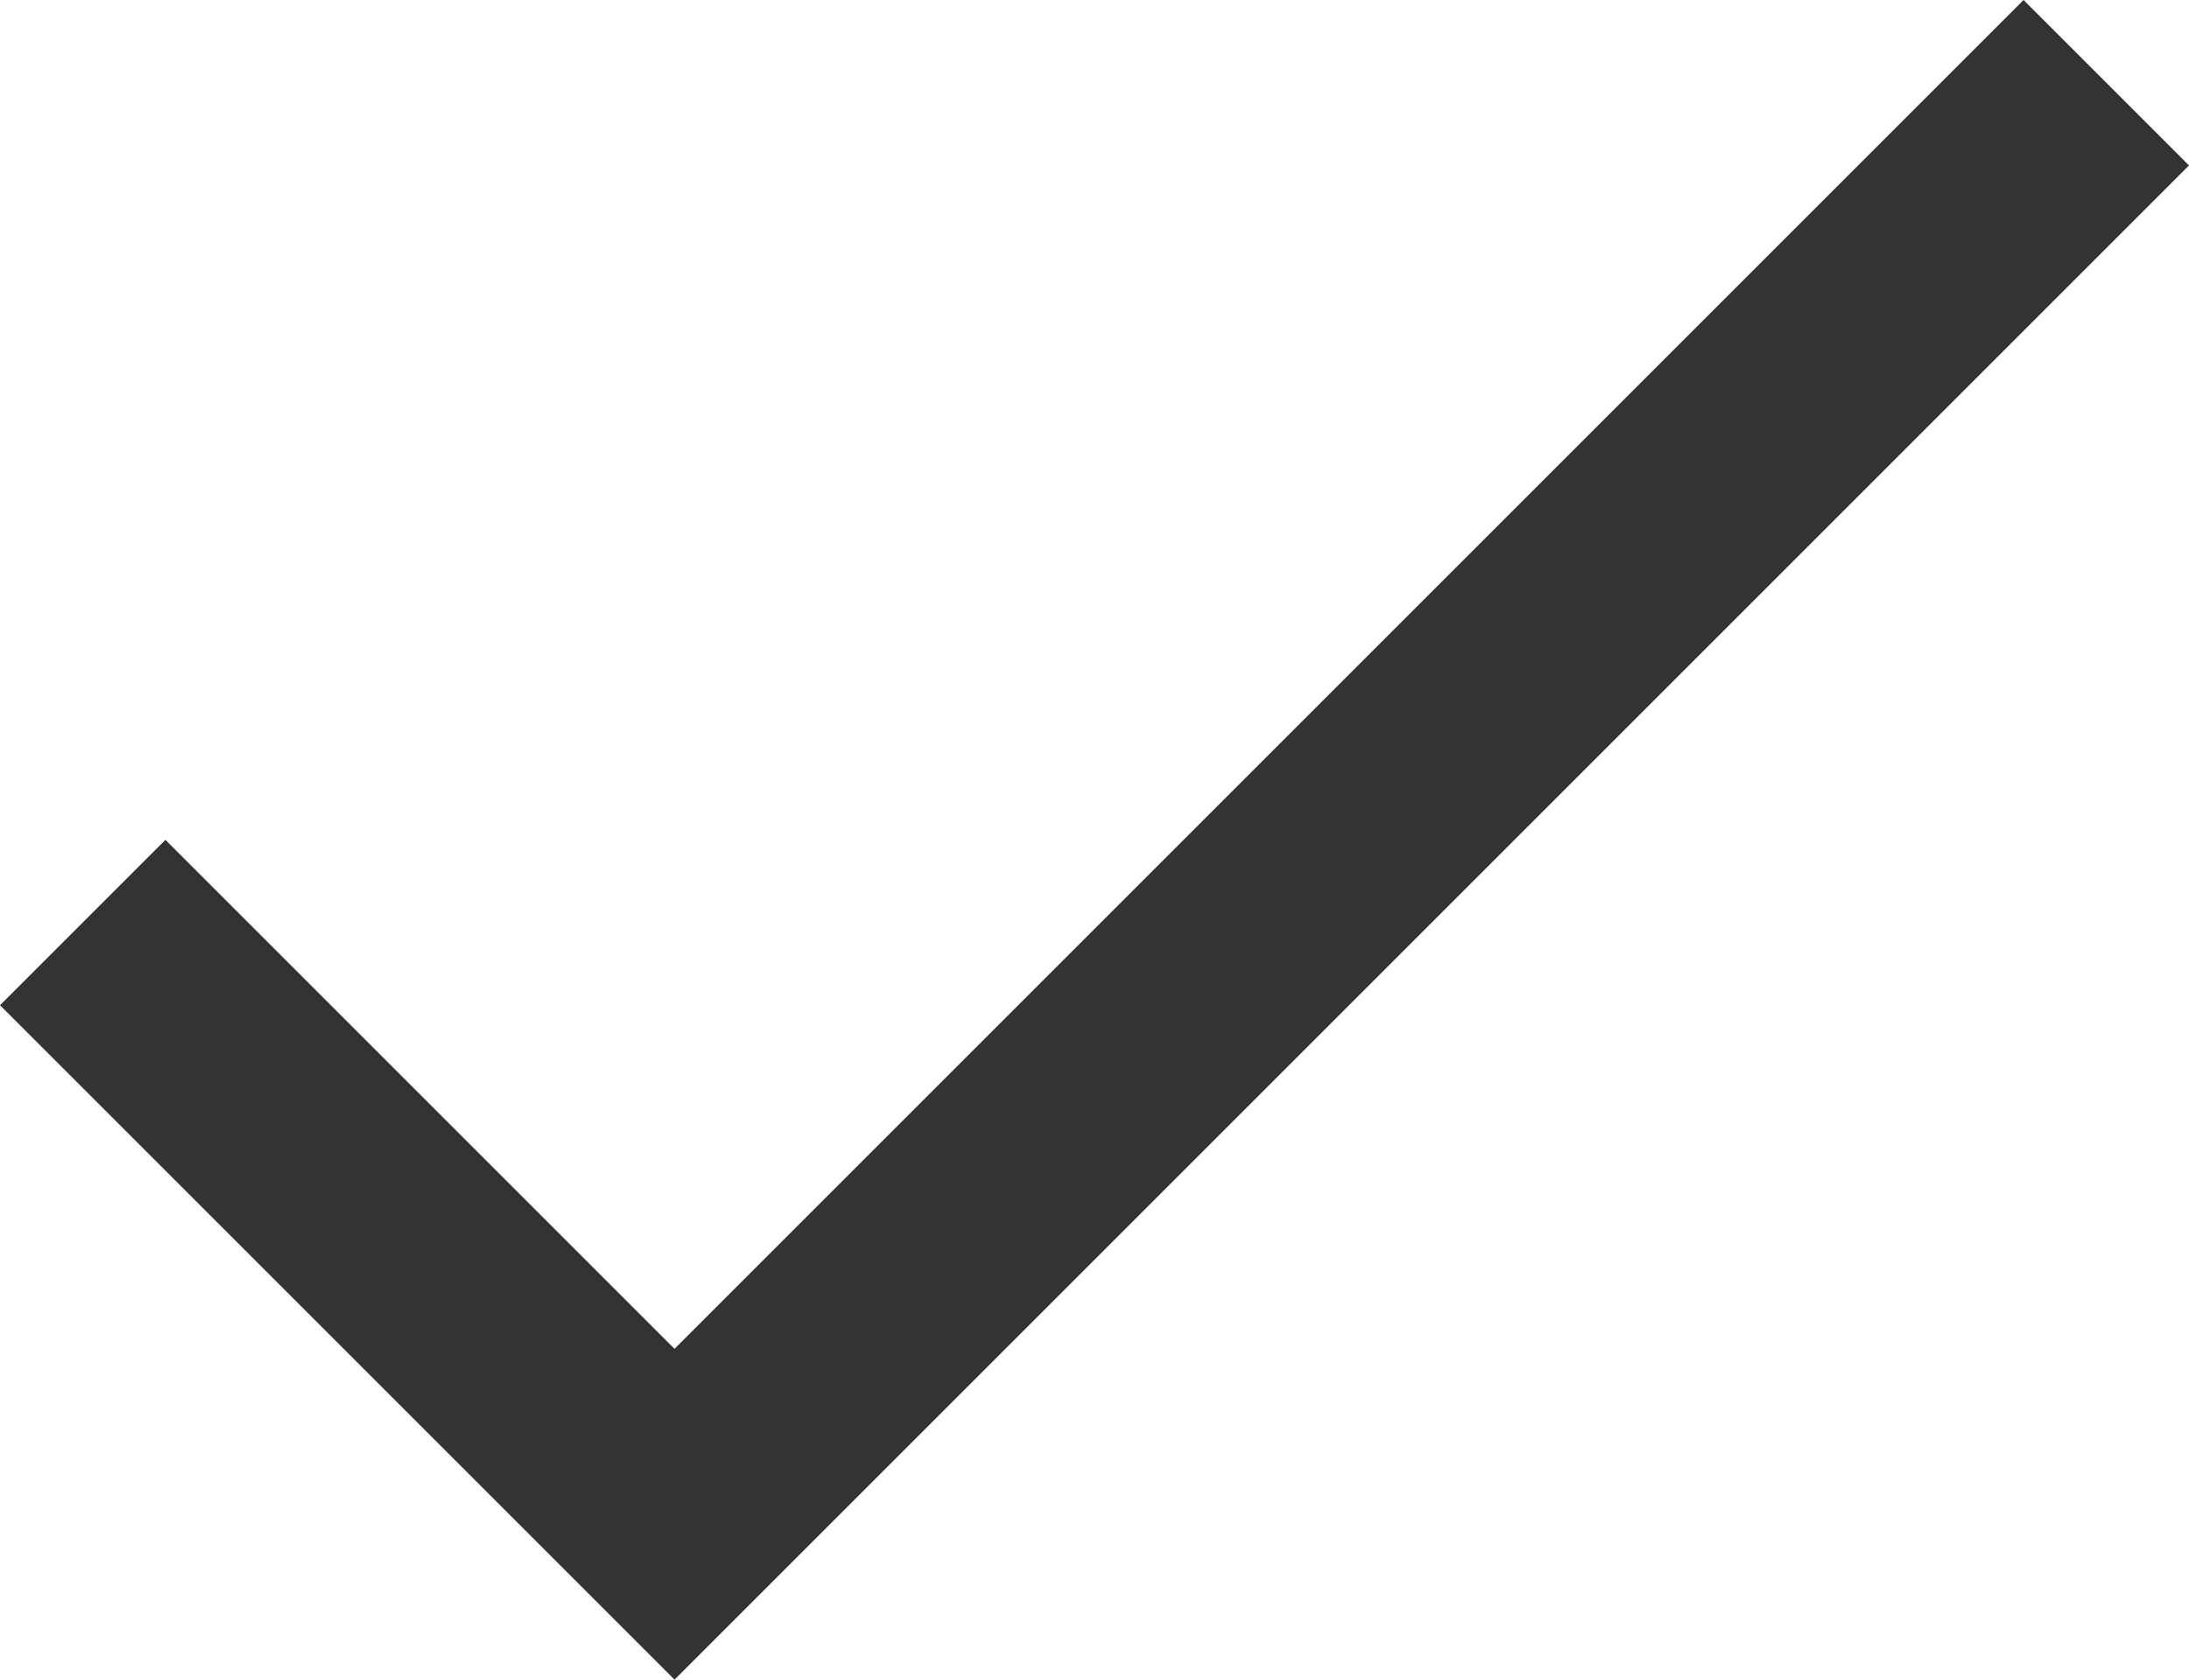 <?xml version="1.0" encoding="utf-8"?>
<!-- Generator: Adobe Illustrator 27.0.0, SVG Export Plug-In . SVG Version: 6.00 Build 0)  -->
<svg version="1.1" id="Capa_2_00000008838710719236025710000012667956650256137104_"
	 xmlns="http://www.w3.org/2000/svg" xmlns:xlink="http://www.w3.org/1999/xlink" x="0px" y="0px" viewBox="0 0 17.2 13.2"
	 style="enable-background:new 0 0 17.2 13.2;" xml:space="preserve">
<style type="text/css">
	.st0{fill:#333333;}
</style>
<g id="Section_2_Content">
	<g id="Lista">
		<path class="st0" d="M15.9,0L5.3,10.6l-4-4L0,7.9l5.3,5.3L17.2,1.3C17.2,1.3,15.9,0,15.9,0z"/>
	</g>
</g>
</svg>
